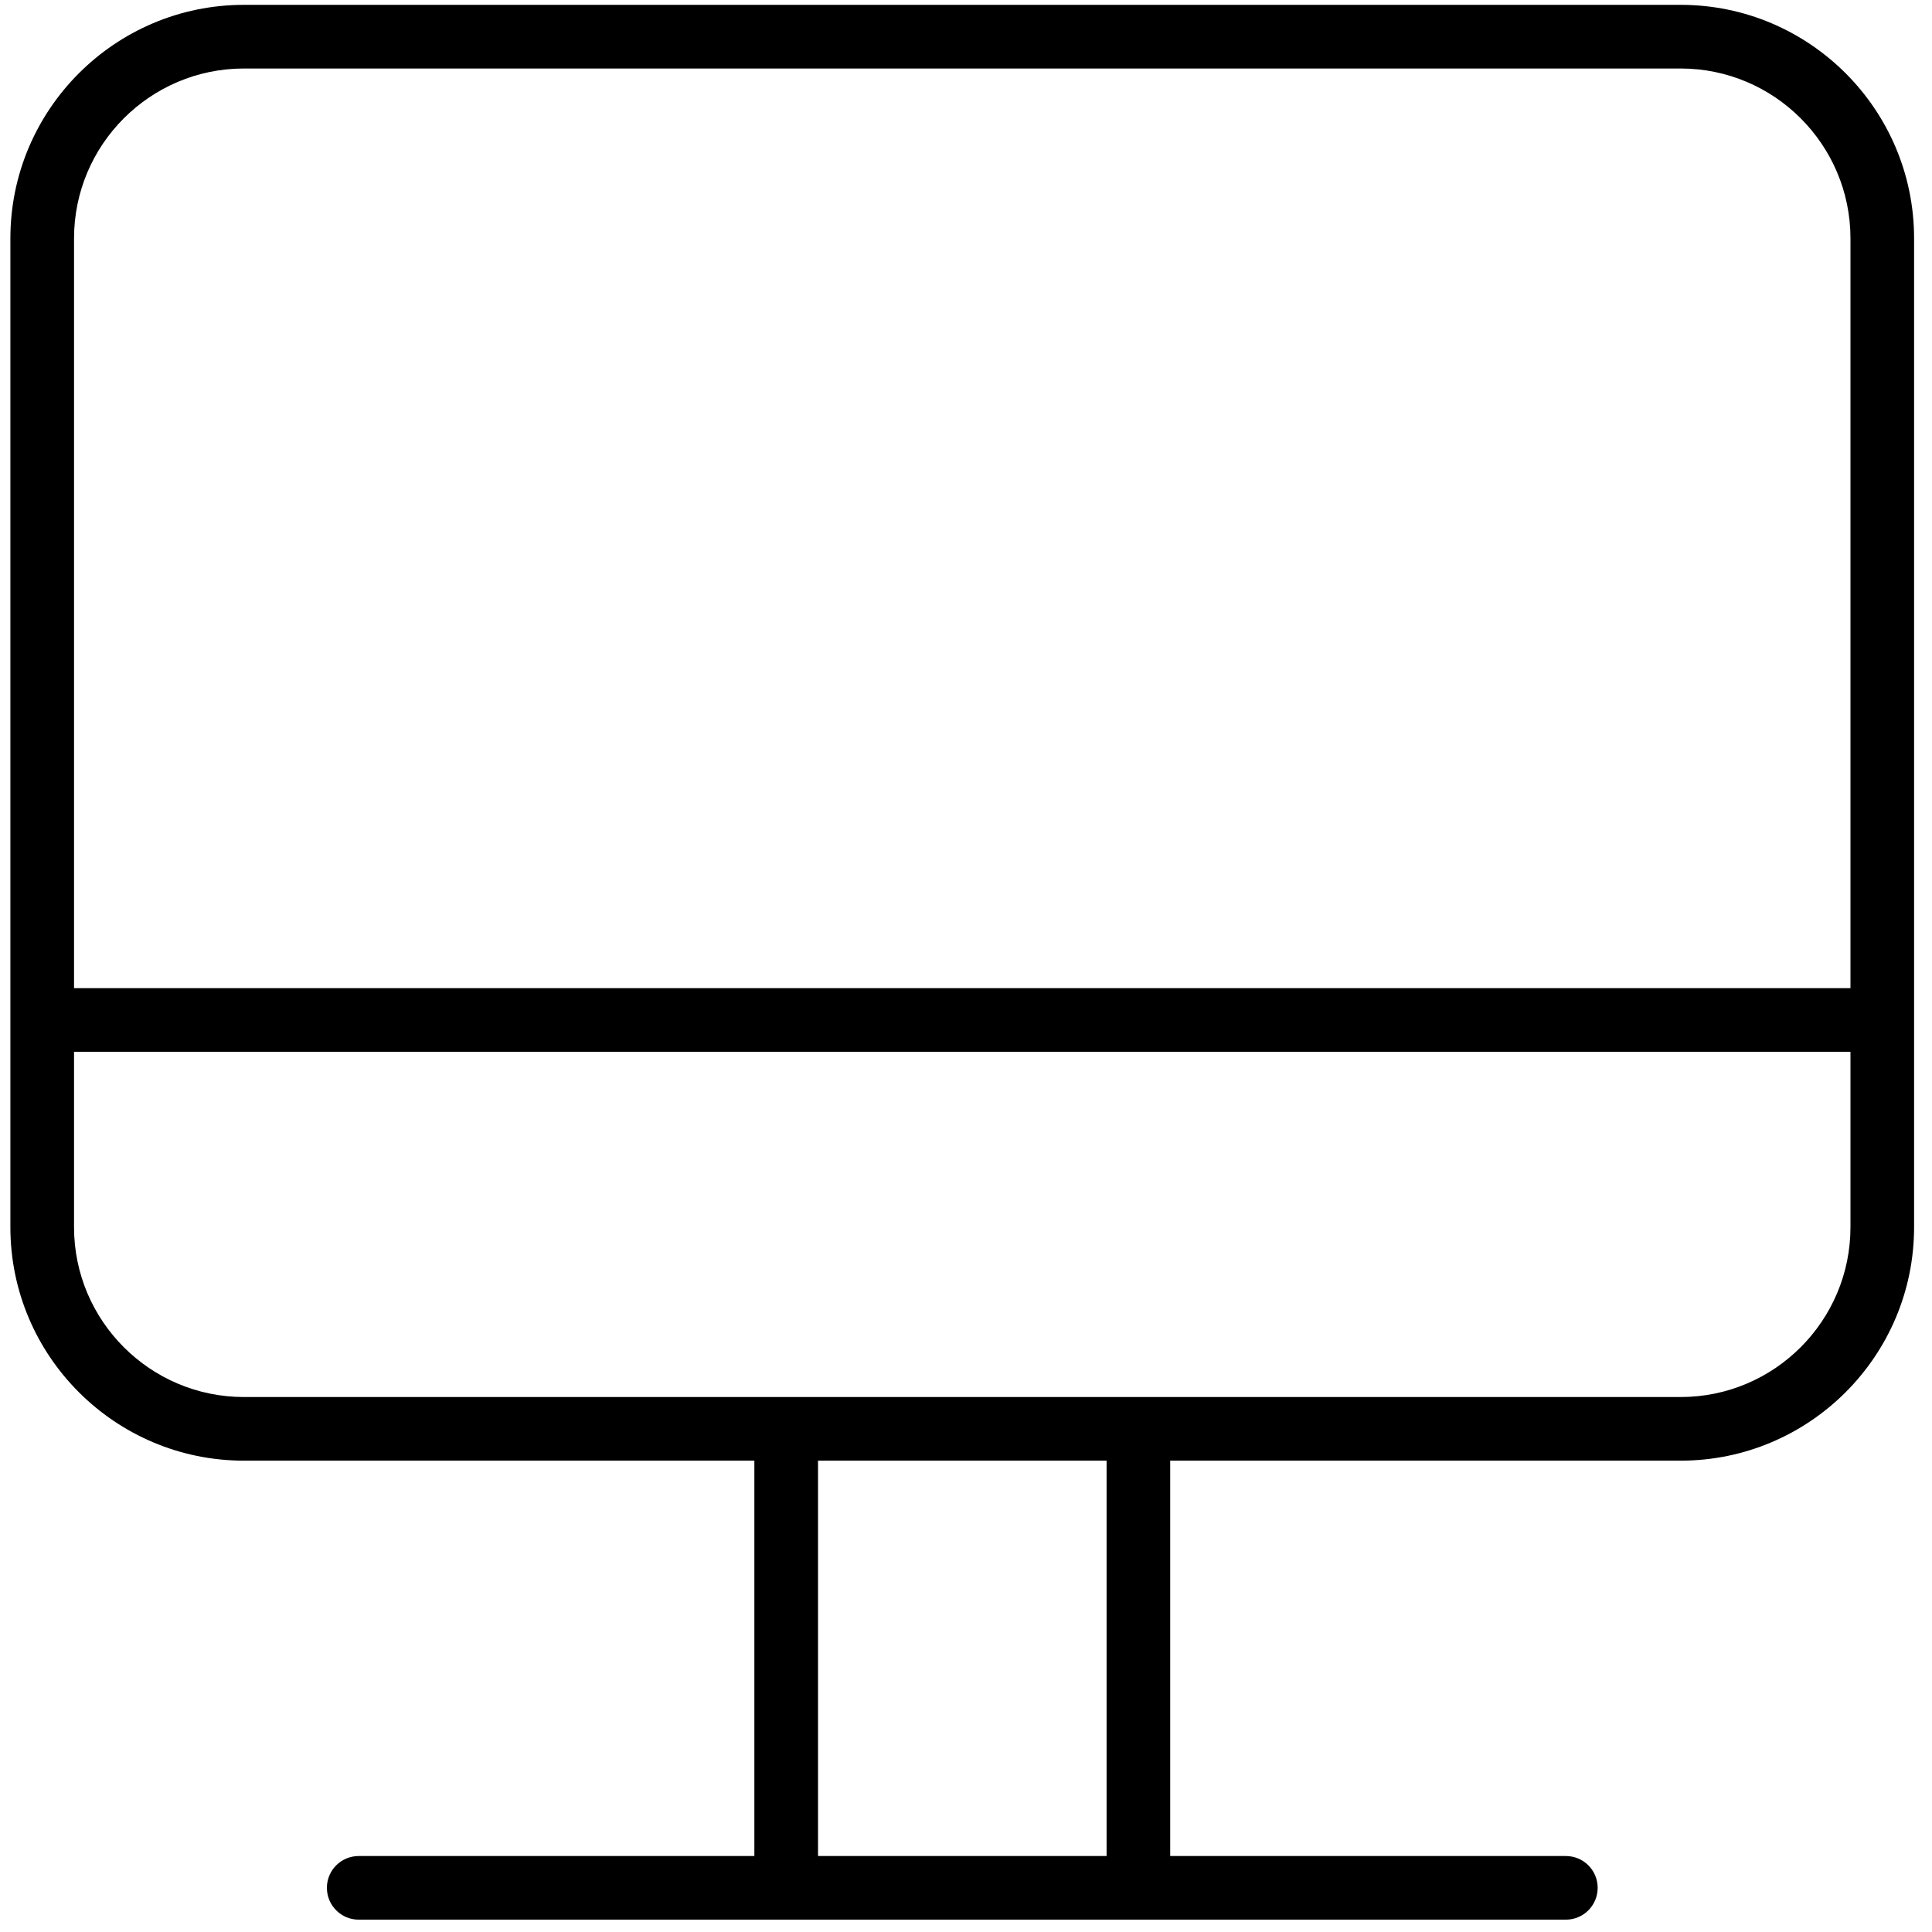 <svg width="59" height="59" viewBox="0 0 59 59" fill="none" xmlns="http://www.w3.org/2000/svg">
<path d="M51.325 0.148H7.448C3.516 0.148 0.317 3.347 0.317 7.279V37.477C0.317 41.408 3.516 44.606 7.448 44.606H23.037V56.68H10.954C10.417 56.68 9.983 57.114 9.983 57.651C9.983 58.188 10.417 58.623 10.954 58.623H24.009H34.764H47.819C48.356 58.623 48.79 58.188 48.79 57.651C48.79 57.114 48.356 56.68 47.819 56.68H35.736V44.606H51.325C55.255 44.606 58.453 41.408 58.453 37.477V7.279C58.454 3.347 55.256 0.148 51.325 0.148ZM7.448 2.092H51.325C54.184 2.092 56.51 4.419 56.51 7.279V30.176H2.261V7.279C2.261 4.418 4.588 2.092 7.448 2.092ZM33.793 56.68H24.981V44.606H33.793V56.68ZM51.325 42.663H34.765H24.009H7.449C4.588 42.663 2.261 40.337 2.261 37.477V32.12H56.51V37.477C56.51 40.337 54.184 42.663 51.325 42.663Z" fill="black"/>
</svg>
